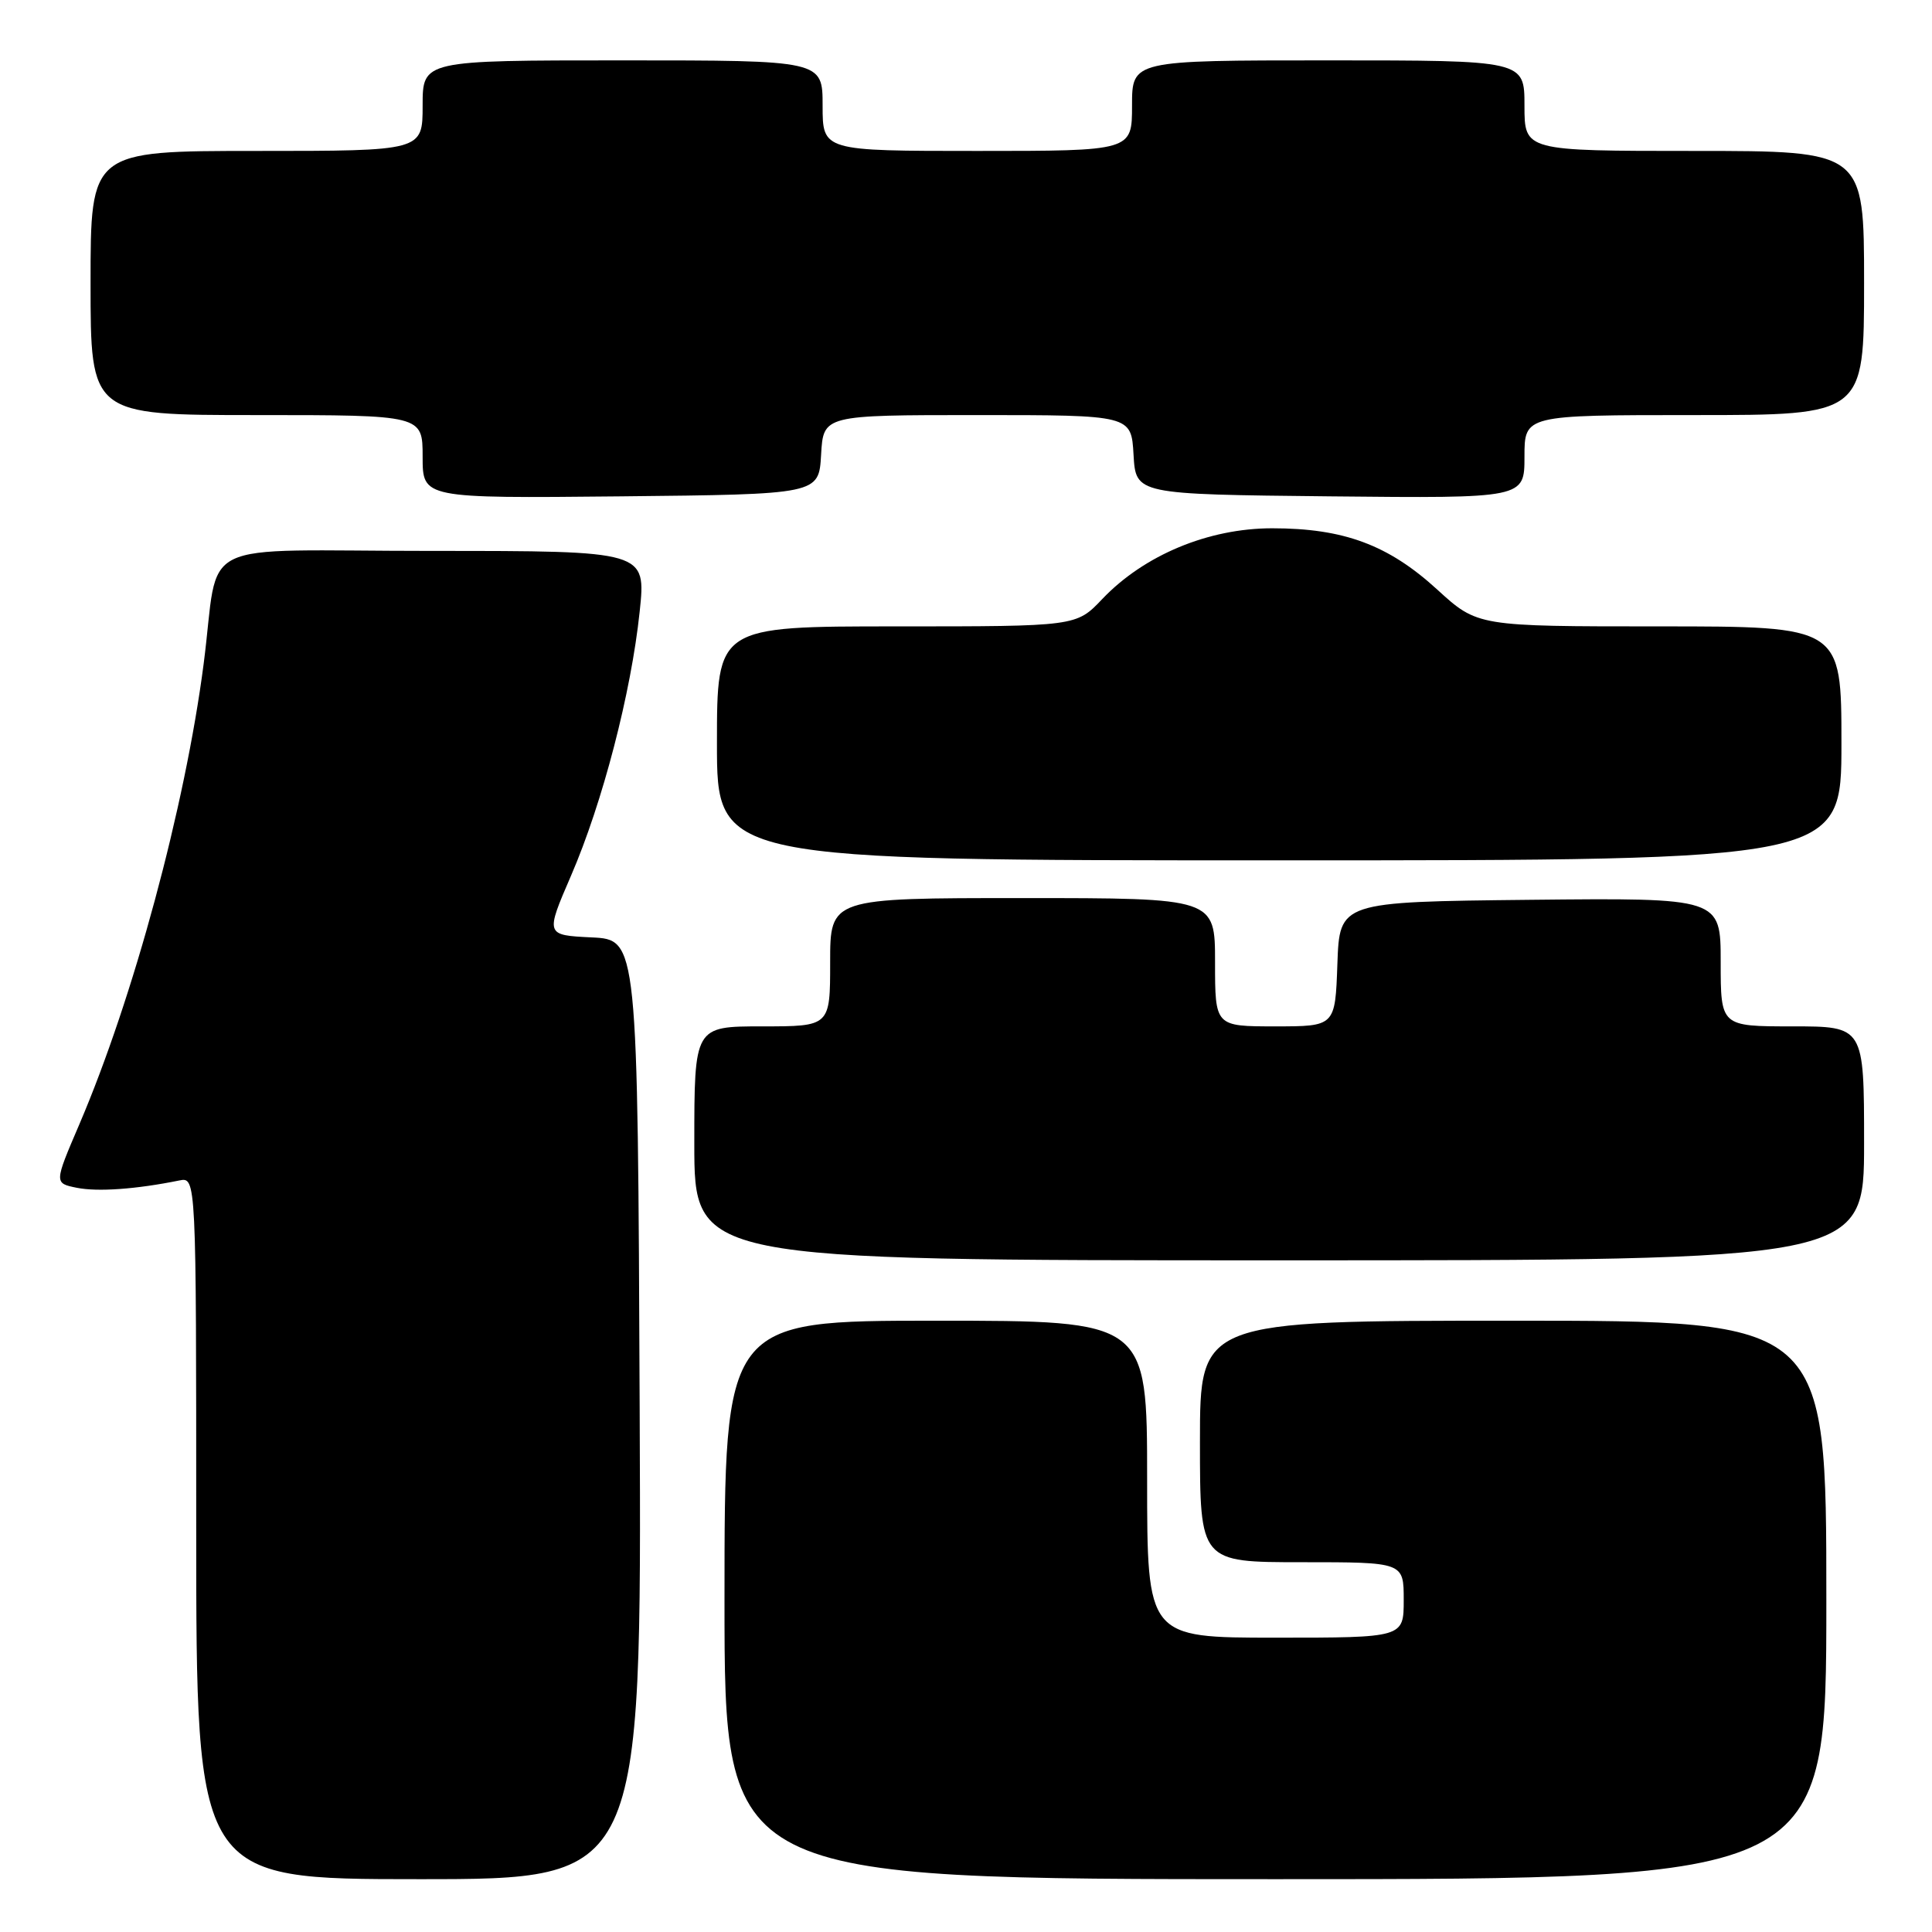 <?xml version="1.0" encoding="UTF-8" standalone="no"?>
<!DOCTYPE svg PUBLIC "-//W3C//DTD SVG 1.1//EN" "http://www.w3.org/Graphics/SVG/1.1/DTD/svg11.dtd" >
<svg xmlns="http://www.w3.org/2000/svg" xmlns:xlink="http://www.w3.org/1999/xlink" version="1.1" viewBox="0 0 256 256">
 <g >
 <path fill="currentColor"
d=" M 84.76 186.75 C 84.50 124.50 84.50 124.50 78.38 124.21 C 72.26 123.91 72.26 123.91 75.67 116.02 C 79.84 106.37 83.63 91.80 84.76 81.04 C 85.61 73.00 85.61 73.00 57.35 73.00 C 25.11 73.00 29.20 70.98 26.98 88.00 C 24.53 106.87 17.69 132.21 10.50 149.01 C 7.17 156.78 7.17 156.78 10.19 157.39 C 12.95 157.94 18.03 157.58 23.75 156.42 C 26.00 155.96 26.00 155.96 26.00 202.48 C 26.00 249.00 26.00 249.00 55.51 249.00 C 85.02 249.00 85.02 249.00 84.76 186.75 Z  M 242.00 212.00 C 242.00 175.00 242.00 175.00 200.50 175.00 C 159.00 175.00 159.00 175.00 159.00 191.00 C 159.00 207.00 159.00 207.00 172.50 207.00 C 186.00 207.00 186.00 207.00 186.00 212.00 C 186.00 217.00 186.00 217.00 169.00 217.00 C 152.00 217.00 152.00 217.00 152.00 196.00 C 152.00 175.00 152.00 175.00 124.00 175.00 C 96.00 175.00 96.00 175.00 96.00 212.00 C 96.00 249.00 96.00 249.00 169.00 249.00 C 242.00 249.00 242.00 249.00 242.00 212.00 Z  M 247.00 151.50 C 247.00 136.00 247.00 136.00 237.50 136.00 C 228.00 136.00 228.00 136.00 228.00 127.48 C 228.00 118.97 228.00 118.97 202.75 119.23 C 177.50 119.50 177.50 119.50 177.21 127.75 C 176.92 136.00 176.92 136.00 168.96 136.00 C 161.00 136.00 161.00 136.00 161.00 127.50 C 161.00 119.00 161.00 119.00 135.50 119.00 C 110.00 119.00 110.00 119.00 110.00 127.50 C 110.00 136.00 110.00 136.00 101.00 136.00 C 92.00 136.00 92.00 136.00 92.00 151.50 C 92.00 167.00 92.00 167.00 169.50 167.00 C 247.00 167.00 247.00 167.00 247.00 151.50 Z  M 244.00 98.50 C 244.00 83.00 244.00 83.00 219.89 83.00 C 195.78 83.00 195.78 83.00 190.43 78.11 C 183.95 72.19 178.05 70.00 168.57 70.00 C 160.12 70.00 151.60 73.55 146.05 79.38 C 142.61 83.00 142.61 83.00 118.80 83.00 C 95.00 83.00 95.00 83.00 95.00 98.50 C 95.00 114.00 95.00 114.00 169.50 114.00 C 244.00 114.00 244.00 114.00 244.00 98.50 Z  M 108.80 60.25 C 109.10 55.00 109.10 55.00 129.50 55.00 C 149.90 55.00 149.90 55.00 150.20 60.25 C 150.50 65.50 150.50 65.50 176.25 65.77 C 202.00 66.03 202.00 66.03 202.00 60.52 C 202.00 55.00 202.00 55.00 224.50 55.00 C 247.00 55.00 247.00 55.00 247.00 37.50 C 247.00 20.00 247.00 20.00 224.50 20.00 C 202.00 20.00 202.00 20.00 202.00 14.00 C 202.00 8.00 202.00 8.00 176.00 8.00 C 150.00 8.00 150.00 8.00 150.00 14.00 C 150.00 20.00 150.00 20.00 129.50 20.00 C 109.00 20.00 109.00 20.00 109.00 14.00 C 109.00 8.00 109.00 8.00 82.50 8.00 C 56.00 8.00 56.00 8.00 56.00 14.00 C 56.00 20.00 56.00 20.00 34.00 20.00 C 12.00 20.00 12.00 20.00 12.00 37.50 C 12.00 55.00 12.00 55.00 34.00 55.00 C 56.00 55.00 56.00 55.00 56.00 60.52 C 56.00 66.03 56.00 66.03 82.25 65.77 C 108.50 65.50 108.50 65.50 108.80 60.25 Z "/>
</g>
</svg>